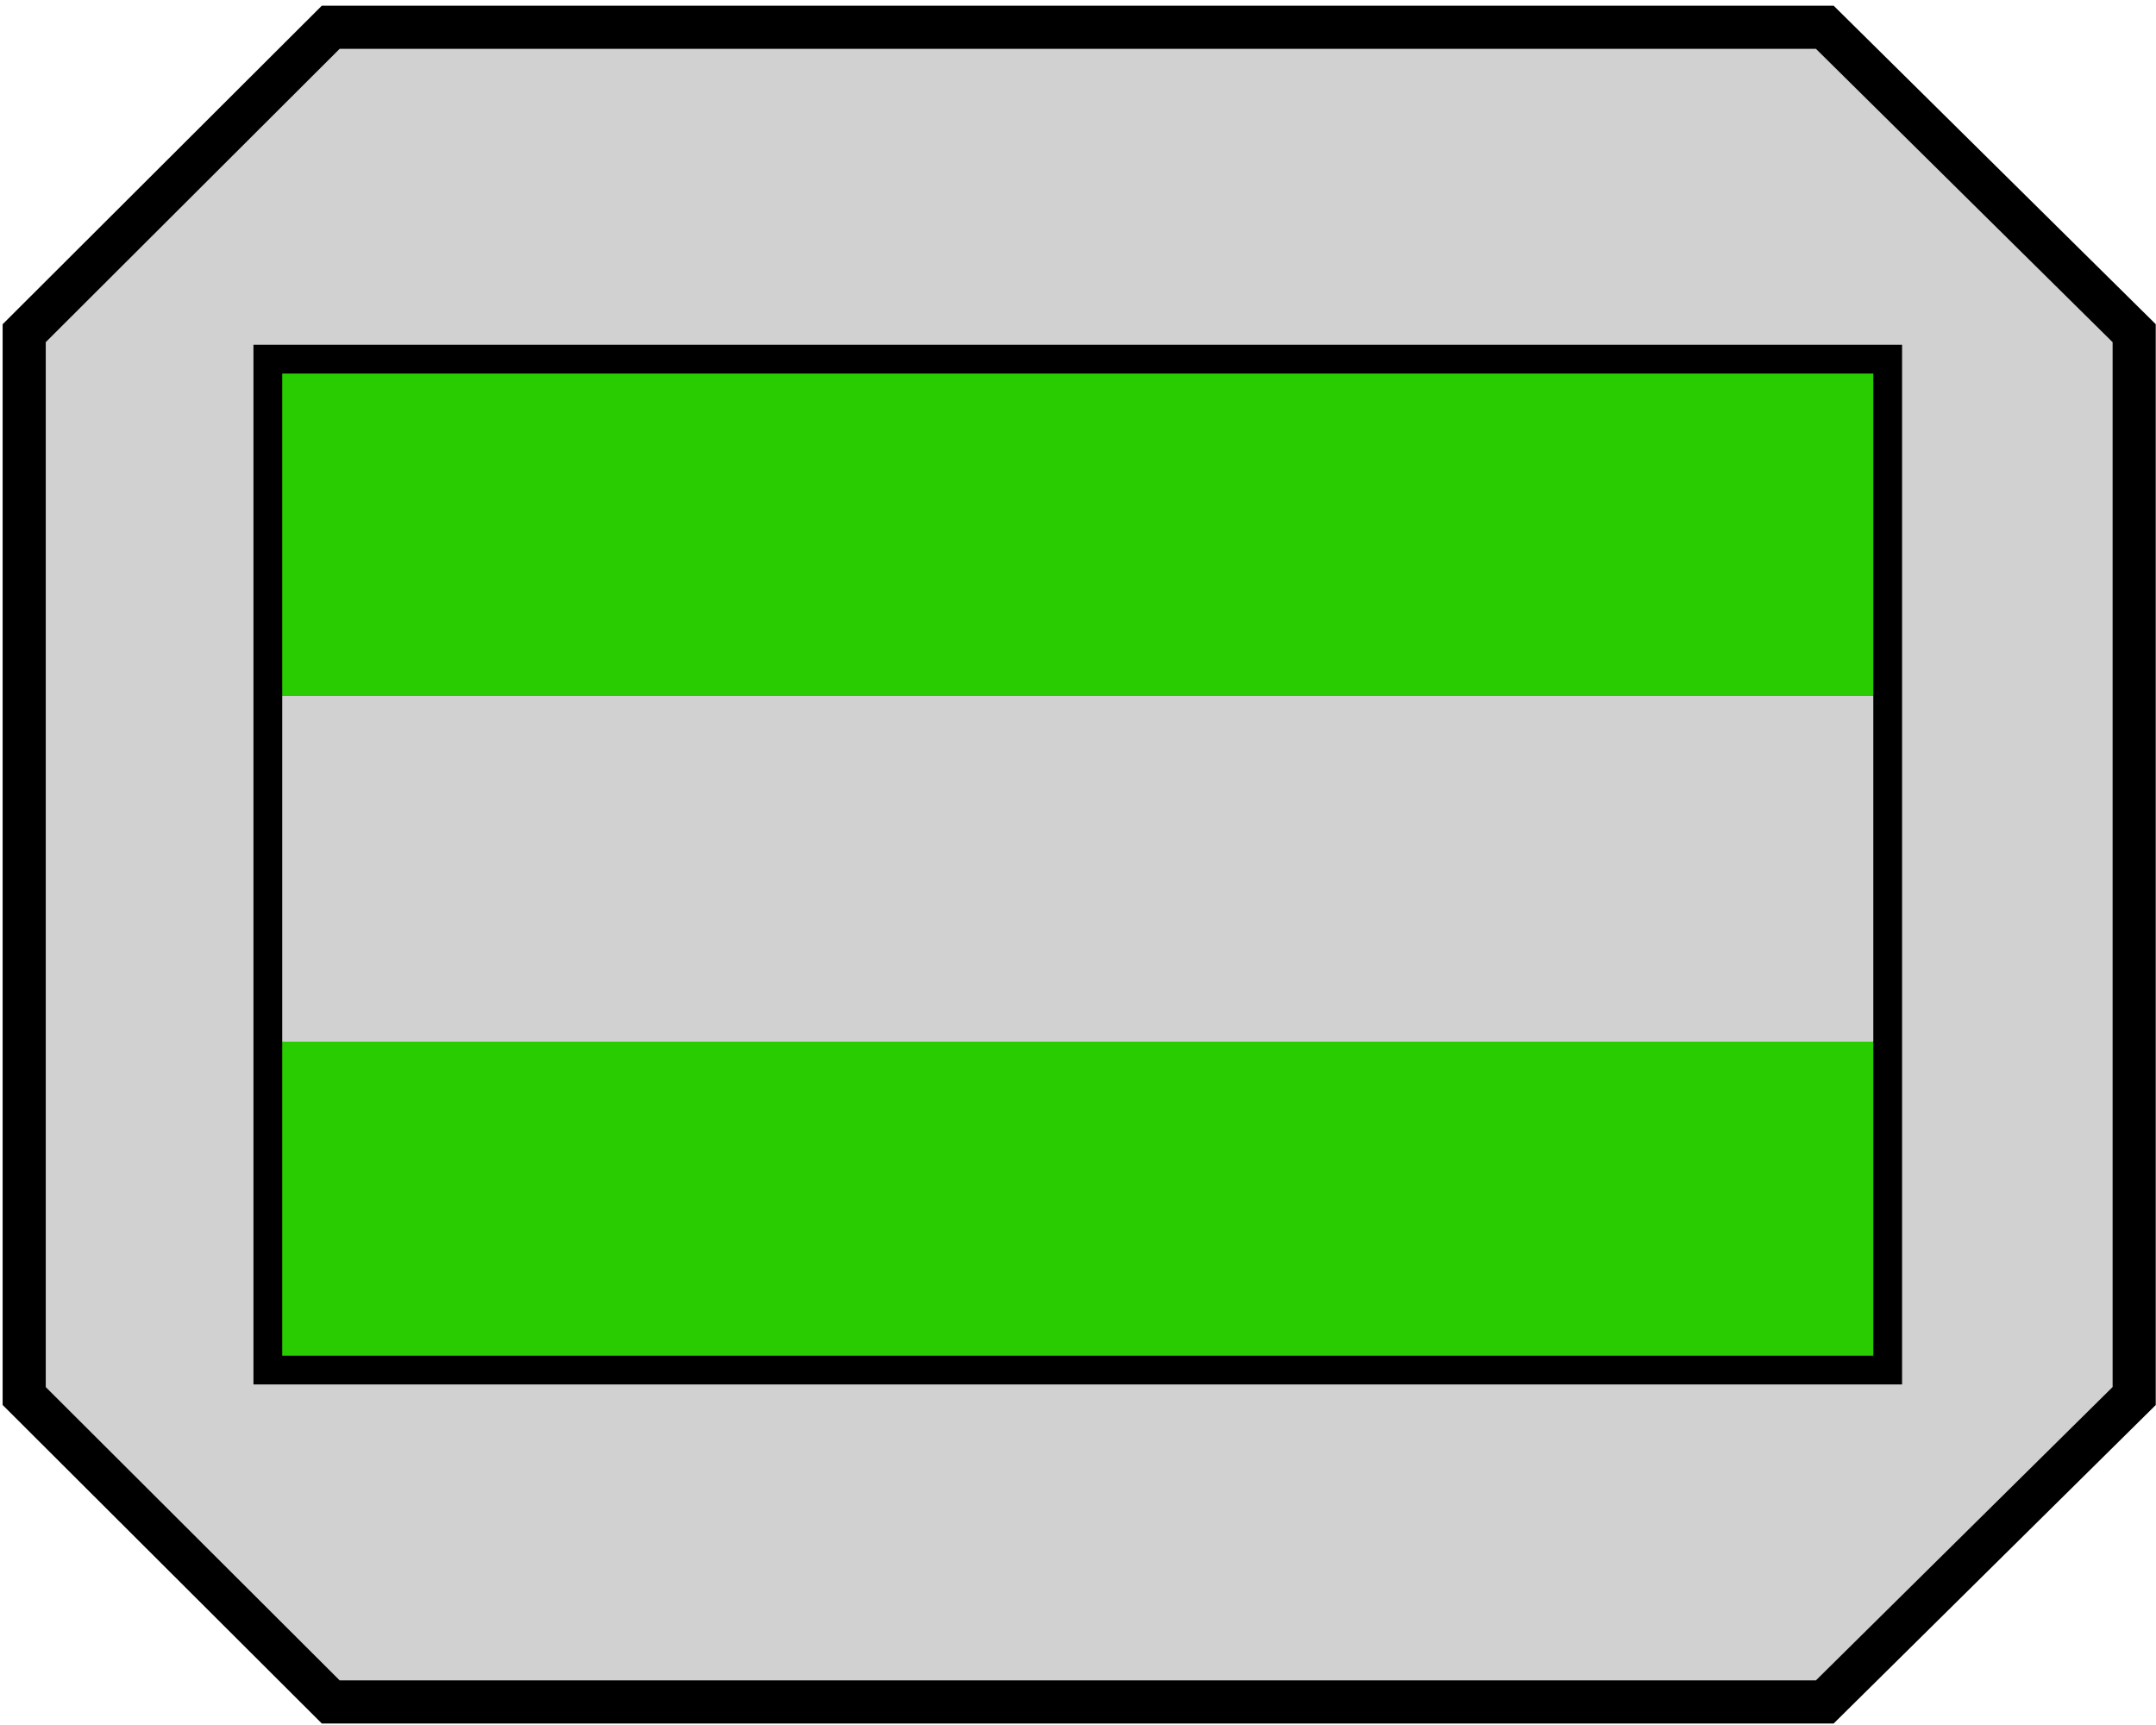 <?xml version="1.0" encoding="utf-8"?>
<!-- Generator: Adobe Illustrator 13.0.1, SVG Export Plug-In . SVG Version: 6.00 Build 14948)  -->
<!DOCTYPE svg PUBLIC "-//W3C//DTD SVG 1.1//EN" "http://www.w3.org/Graphics/SVG/1.1/DTD/svg11.dtd">
<svg version="1.1" xmlns="http://www.w3.org/2000/svg" xmlns:xlink="http://www.w3.org/1999/xlink" x="0px" y="0px" width="150px"
	 height="120px" viewBox="0 0 150 120" enable-background="new 0 0 150 120" xml:space="preserve">
<g id="레이어_1_사본">
	<polygon opacity="0.6" fill="#B2B2B2" points="96.51,117.646 126.956,117.646 148.482,96.639 148.482,66.931 148.482,53.365 
		148.482,23.655 126.956,2.646 96.51,2.646 96.271,2.646 53.83,2.646 53.456,2.646 23.011,2.646 1.683,23.655 1.683,53.365 
		1.683,66.931 1.683,96.639 23.011,117.646 53.456,117.646 54.223,117.646 95.761,117.646 	"/>
	<polygon fill="none" stroke="#000000" stroke-width="3" points="96.51,118.396 126.956,118.396 148.482,97.115 148.482,67.019 
		148.482,53.276 148.482,23.179 126.956,1.896 96.51,1.896 96.271,1.896 53.83,1.896 53.456,1.896 23.011,1.896 1.683,23.179 
		1.683,53.276 1.683,67.019 1.683,97.115 23.011,118.396 53.456,118.396 54.223,118.396 95.761,118.396 	"/>
	<rect x="18.543" y="25.879" fill="#29CC00" width="112.699" height="22.54"/>
	<rect x="18.543" y="72.463" fill="#29CC00" width="112.699" height="22.539"/>
	<rect x="18.634" y="24.984" fill="none" stroke="#000000" stroke-width="2" width="112.699" height="70.325"/>
</g>
</svg>
